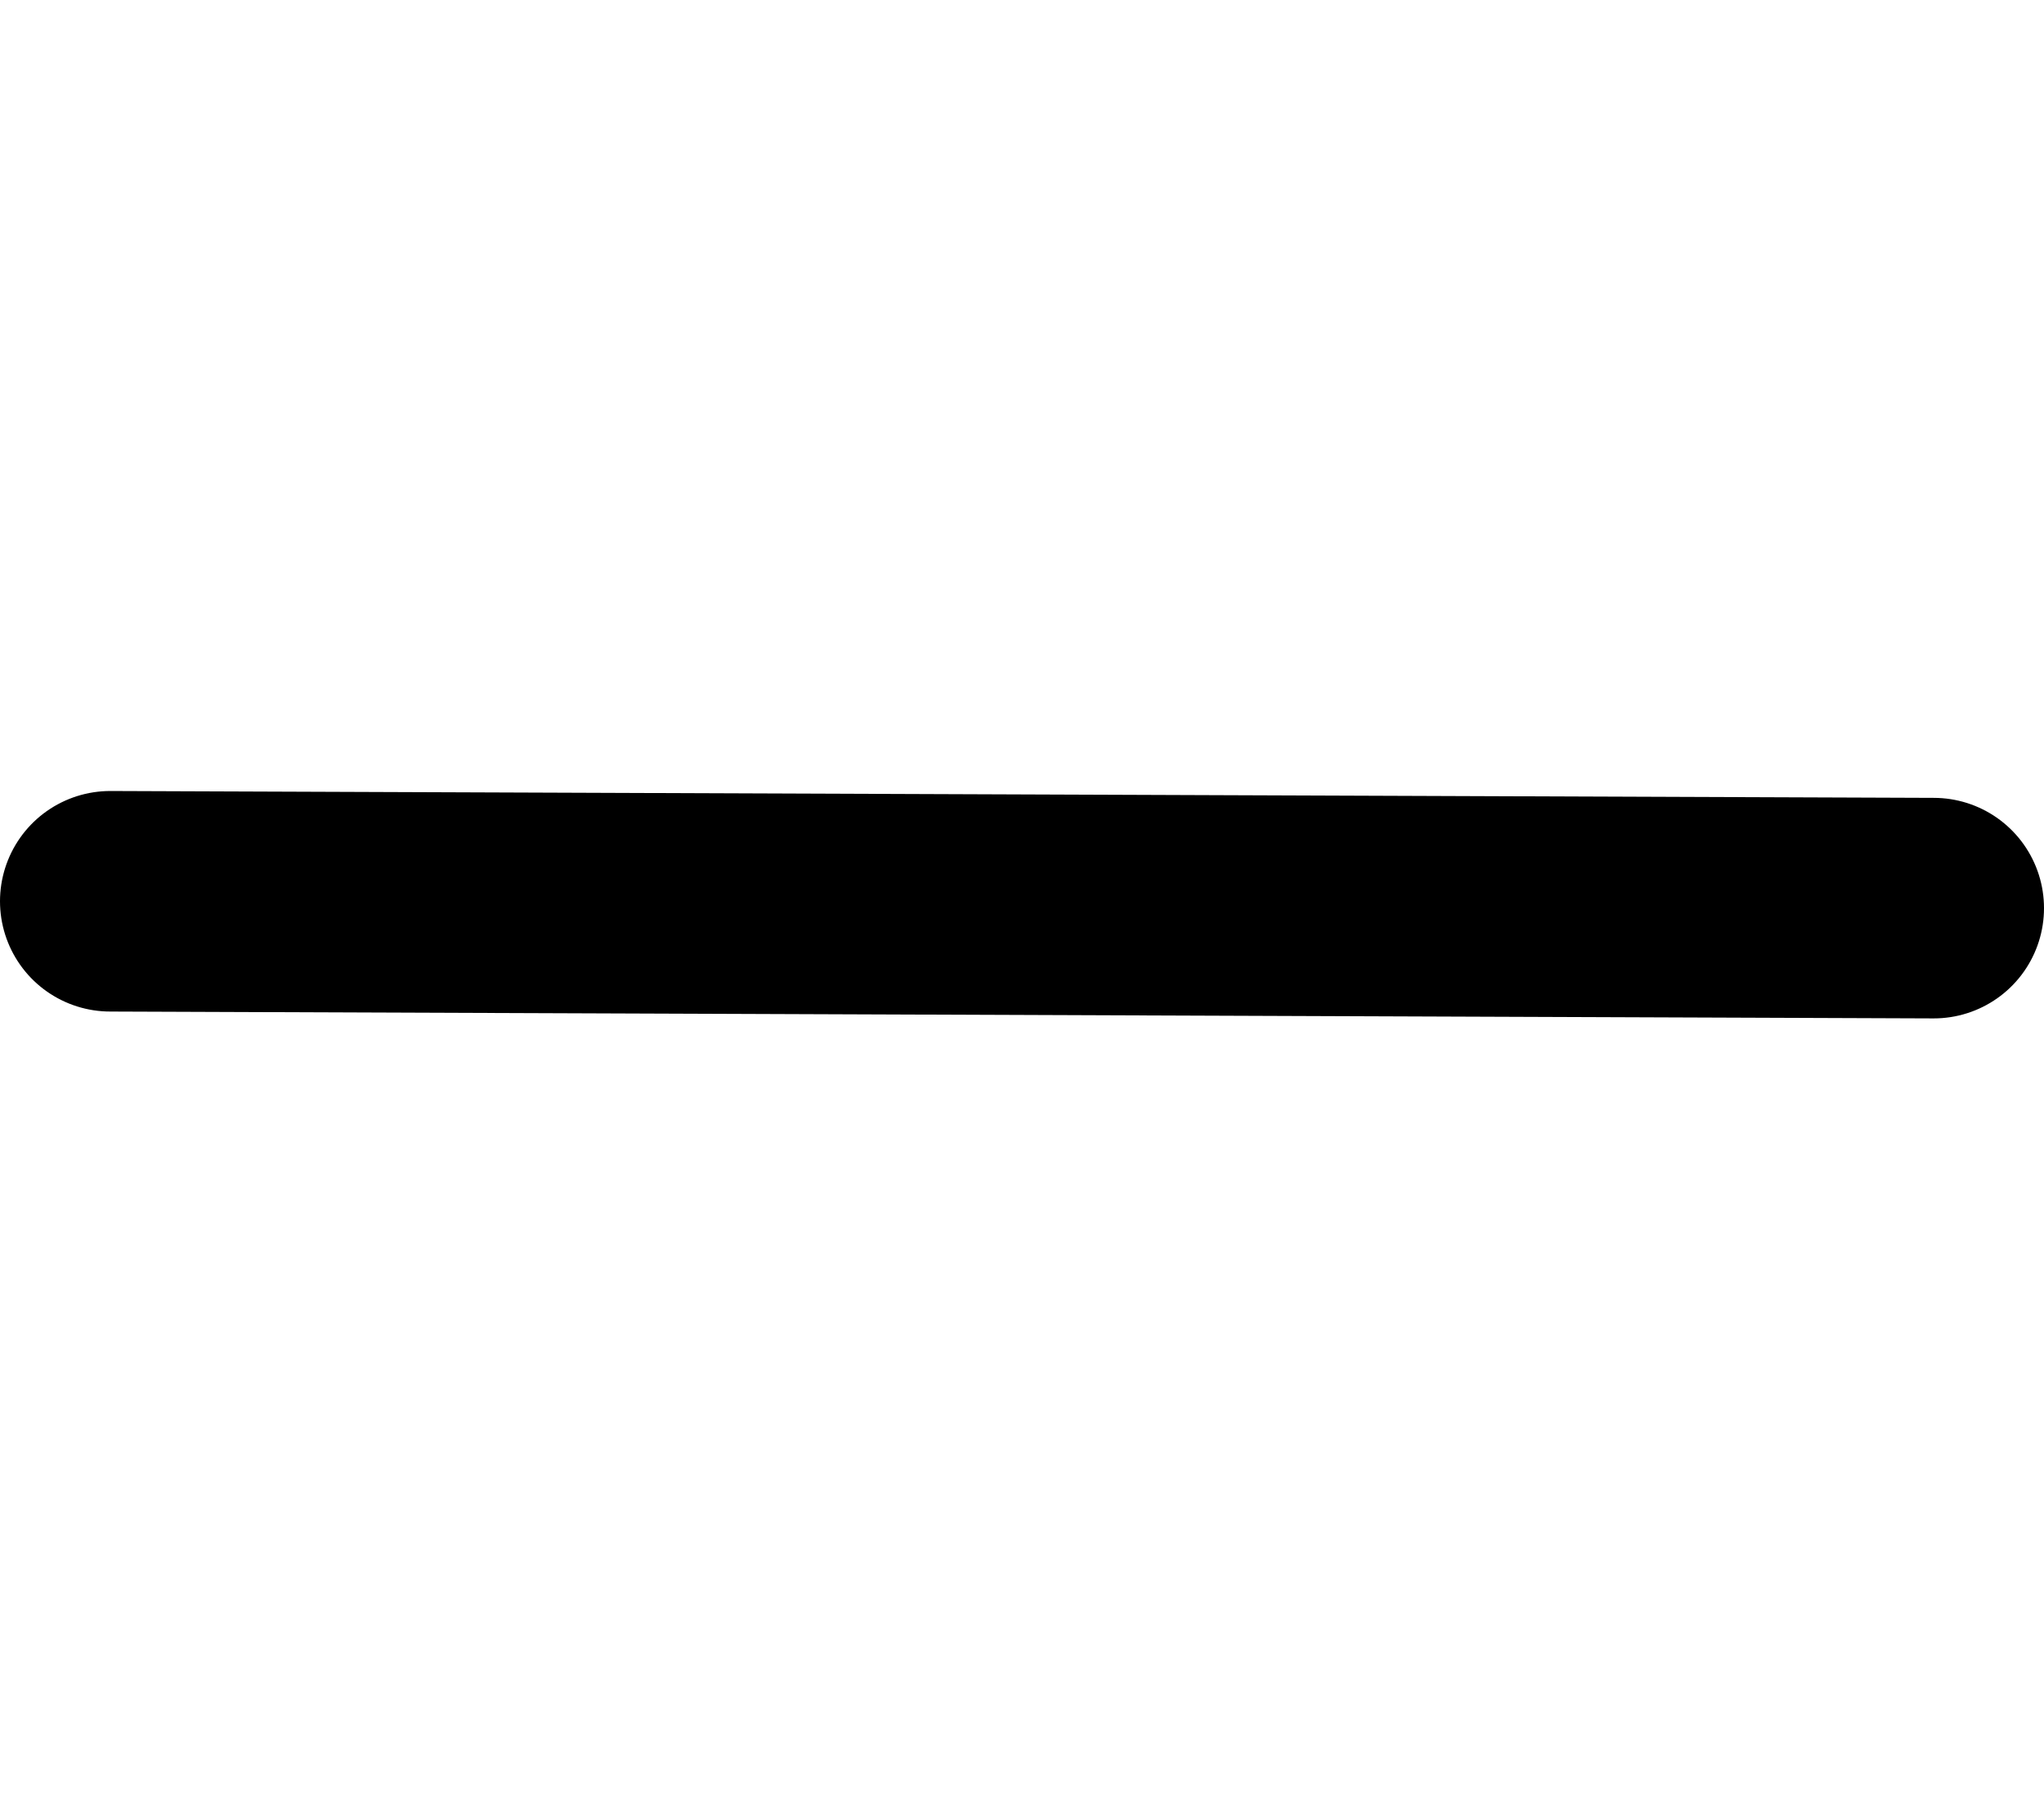 <?xml version="1.0" encoding="UTF-8" standalone="no"?>
<!-- Created with Inkscape (http://www.inkscape.org/) -->

<svg
   version="1.1"
   id="svg236"
   viewBox="0 0 41.705 36.845"
   stroke-width="4.5"
   width="41.705"
   height="36.845"
   xmlns="http://www.w3.org/2000/svg"
   xmlns:svg="http://www.w3.org/2000/svg">
  <defs
     id="defs240" />
  <g
     id="g242"
     transform="translate(-22.791,-17.269)">
    <path
       style="fill:none;stroke:#000000;stroke-linecap:round;stroke-linejoin:round;stroke-dasharray:none"
       d="m 25.041,35.659 37.205,0.14"
       id="path348" />
  </g>
</svg>
